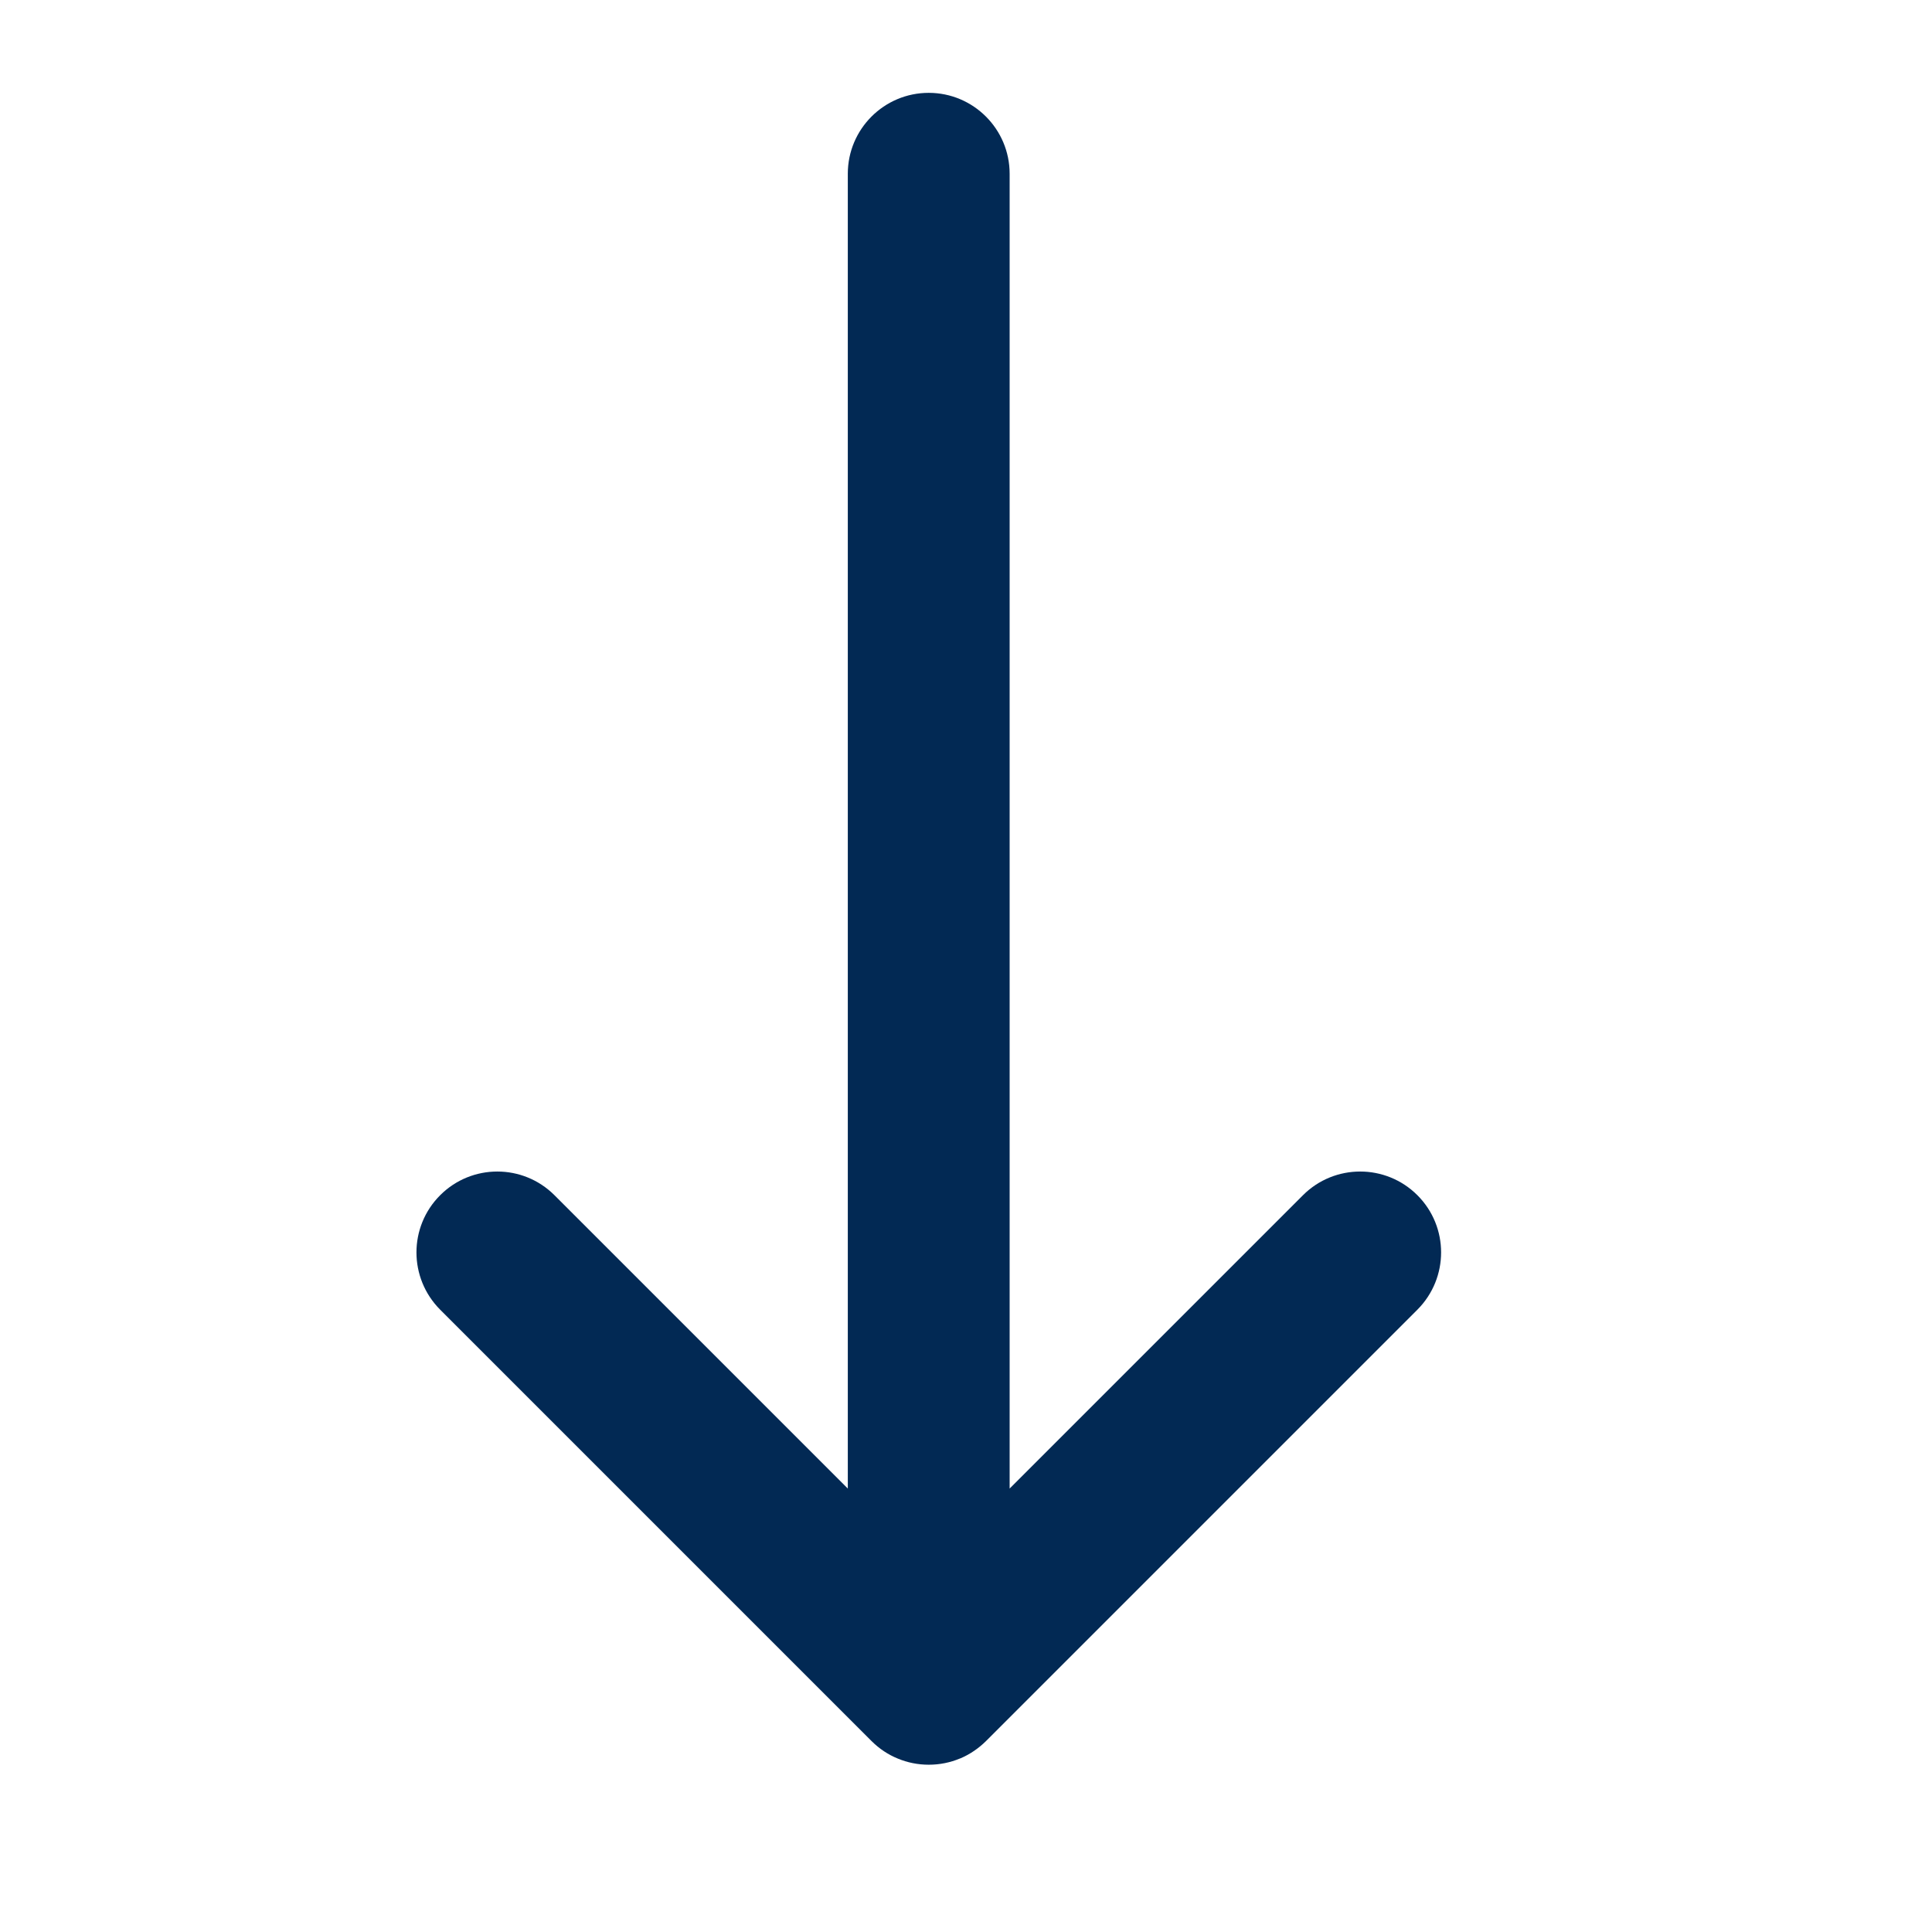 <svg width="17" height="17" viewBox="0 0 17 17" fill="none" xmlns="http://www.w3.org/2000/svg">
<path d="M7.669 15.32L3.873 11.524C3.595 11.245 3.595 10.795 3.873 10.517C4.151 10.239 4.601 10.239 4.879 10.517L7.46 13.098L7.46 1.529C7.46 1.136 7.779 0.817 8.172 0.817C8.565 0.817 8.884 1.136 8.884 1.529L8.884 13.098L11.465 10.517C11.743 10.239 12.194 10.239 12.472 10.517C12.75 10.795 12.75 11.245 12.472 11.524L8.676 15.32C8.61 15.385 8.536 15.435 8.456 15.47C8.452 15.471 8.449 15.473 8.445 15.474C8.361 15.509 8.269 15.528 8.172 15.528C8.076 15.528 7.984 15.509 7.9 15.474C7.816 15.44 7.737 15.388 7.669 15.32Z" fill="#022954"/>
</svg>
